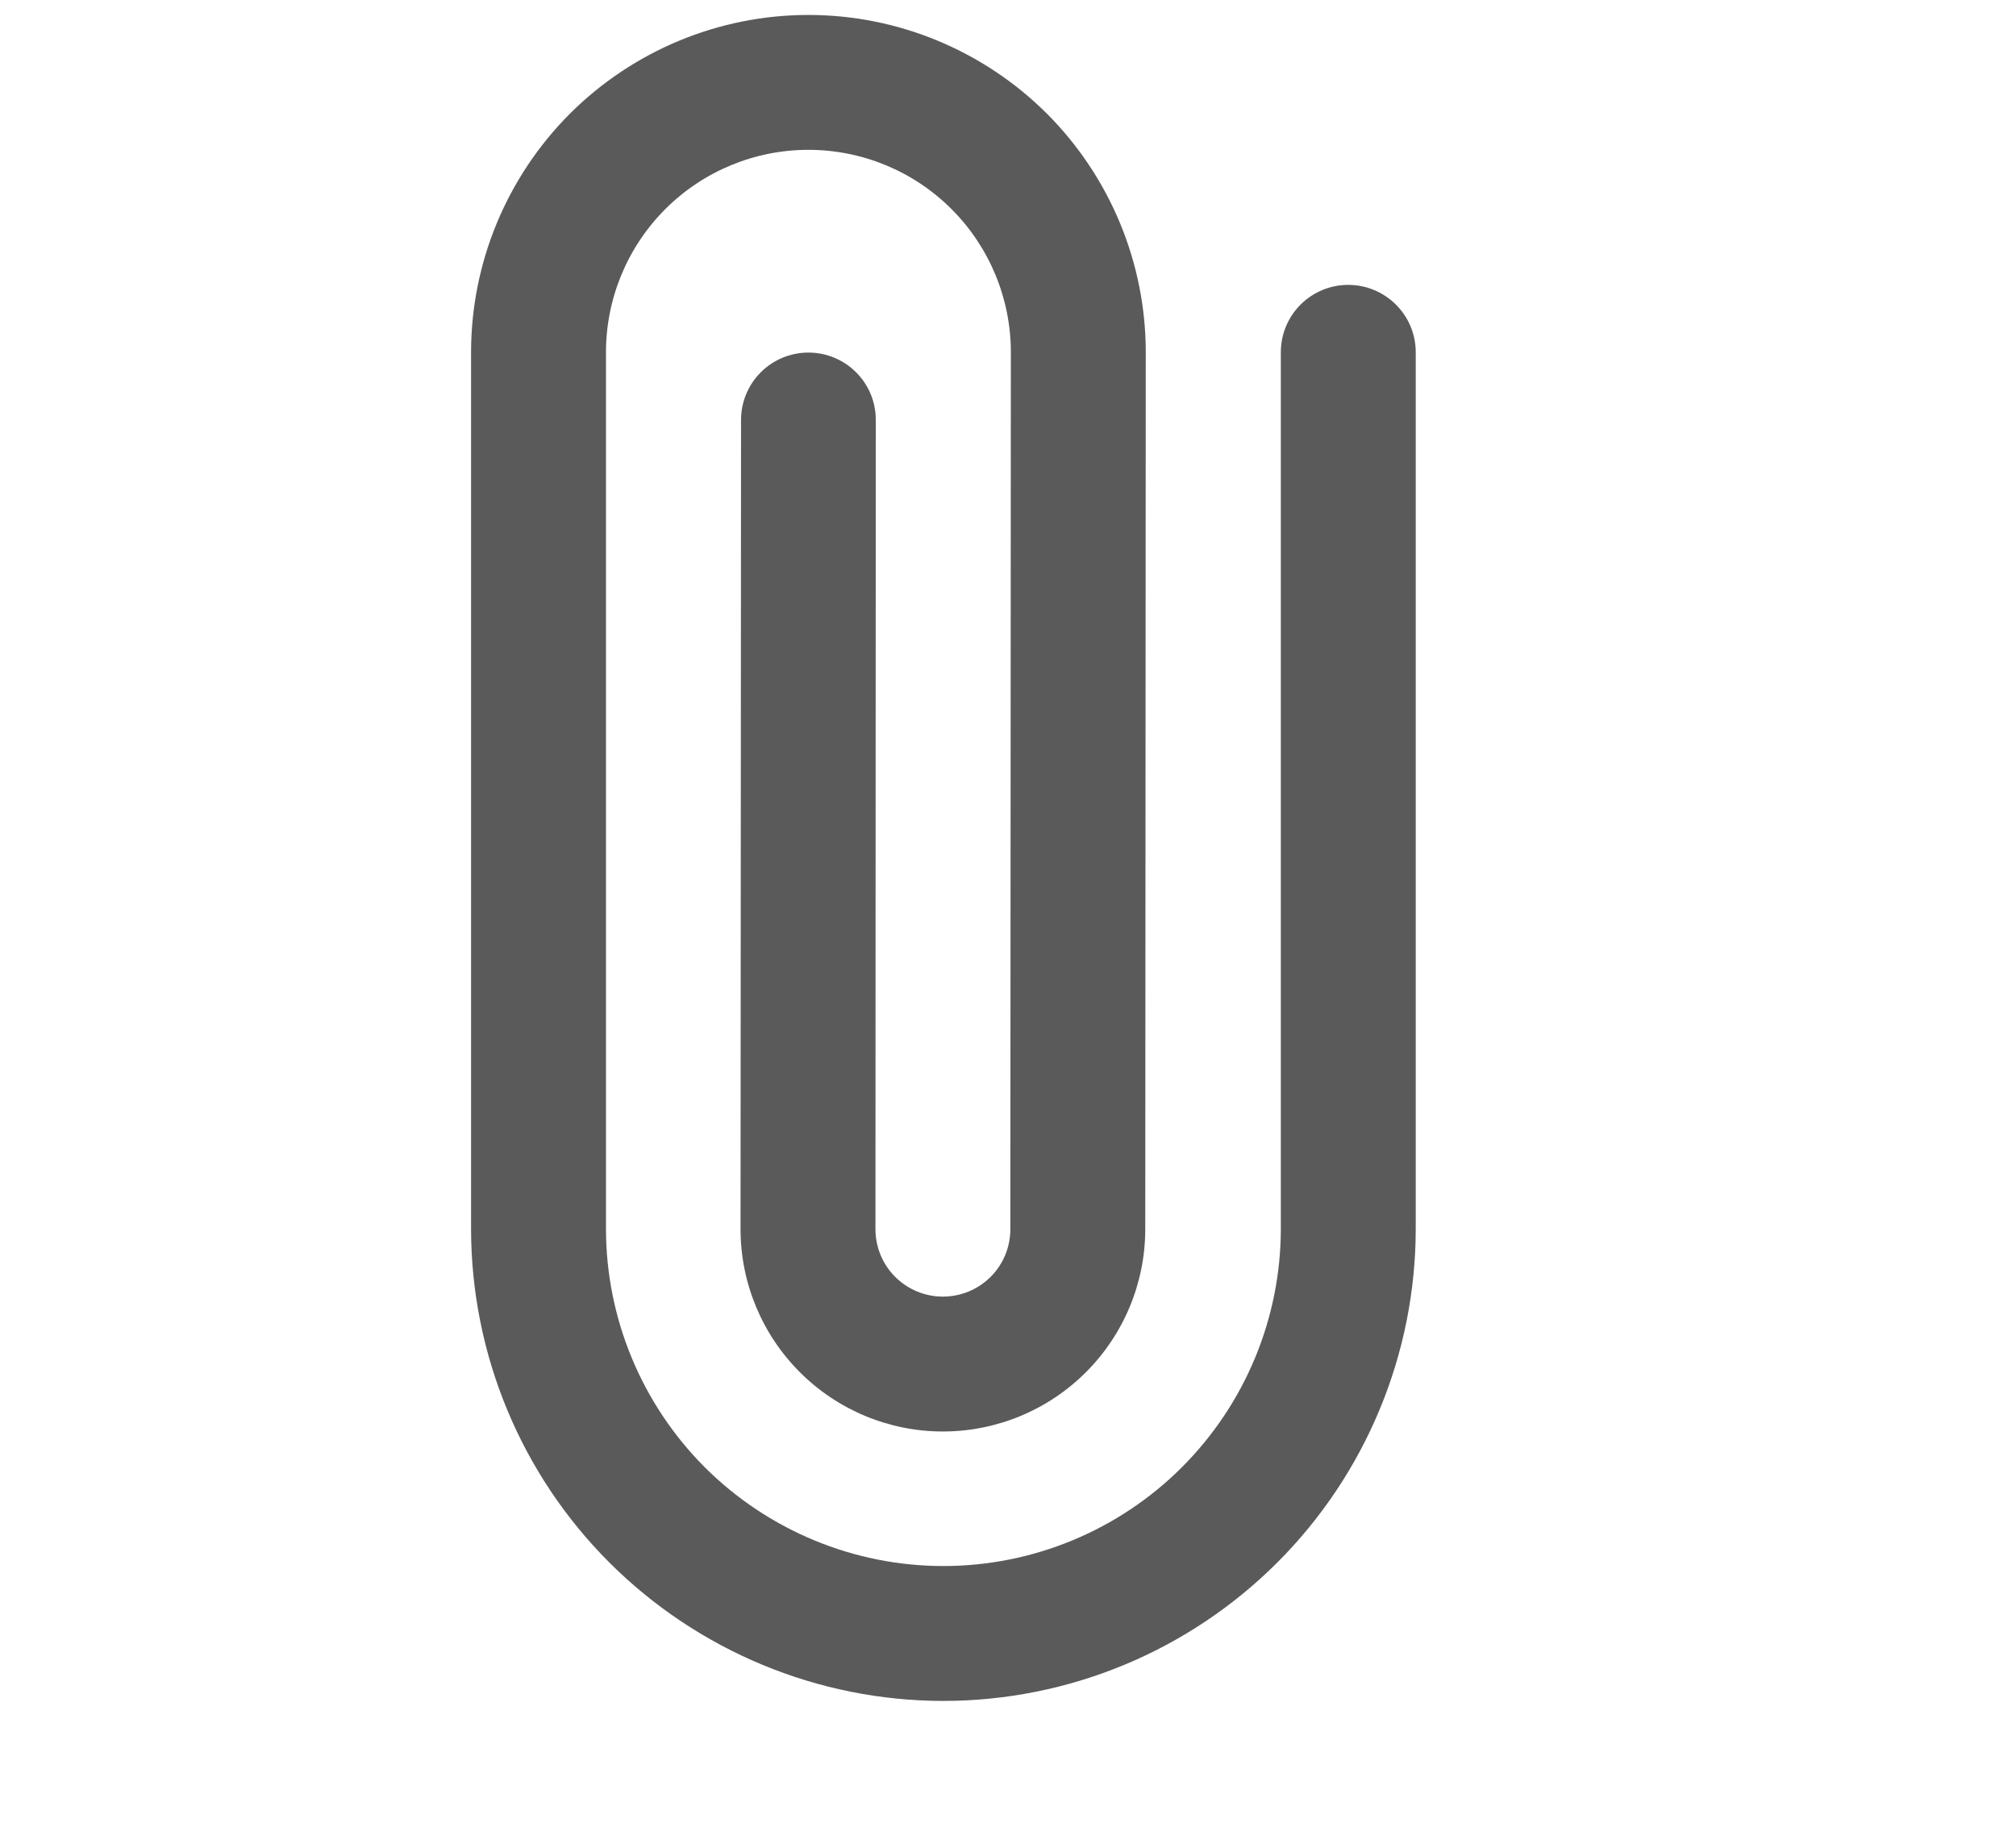 <svg width="12" height="11" viewBox="0 0 12 11" fill="none" xmlns="http://www.w3.org/2000/svg">
<g clip-path="url(#clip0_11_10528)">
<path fill-rule="evenodd" clip-rule="evenodd" d="M3.96 1.245C3.734 1.471 3.607 1.778 3.607 2.097L3.607 7.314C3.607 7.847 3.819 8.358 4.195 8.735C4.572 9.111 5.083 9.323 5.615 9.323C6.148 9.323 6.659 9.111 7.035 8.735C7.412 8.358 7.624 7.847 7.624 7.314L7.624 2.097C7.624 1.876 7.803 1.696 8.025 1.696C8.247 1.696 8.427 1.876 8.427 2.097L8.427 7.314C8.427 8.06 8.13 8.775 7.603 9.302C7.076 9.829 6.361 10.126 5.615 10.126C4.87 10.126 4.155 9.829 3.627 9.302C3.1 8.775 2.804 8.06 2.804 7.314L2.804 2.097C2.804 1.565 3.016 1.054 3.392 0.677C3.769 0.301 4.279 0.089 4.812 0.089C5.345 0.089 5.855 0.301 6.232 0.677C6.608 1.054 6.82 1.565 6.82 2.097L6.817 7.317C6.817 7.637 6.69 7.943 6.464 8.169C6.238 8.395 5.932 8.522 5.612 8.522C5.293 8.522 4.987 8.395 4.761 8.169C4.535 7.943 4.408 7.637 4.408 7.317L4.411 2.5C4.411 2.278 4.591 2.099 4.812 2.099C5.034 2.099 5.214 2.279 5.213 2.501L5.211 7.317C5.211 7.424 5.253 7.526 5.328 7.601C5.404 7.677 5.506 7.719 5.612 7.719C5.719 7.719 5.821 7.677 5.897 7.601C5.972 7.526 6.014 7.424 6.014 7.317L6.017 2.097C6.017 1.778 5.89 1.471 5.664 1.245C5.438 1.019 5.132 0.892 4.812 0.892C4.492 0.892 4.186 1.019 3.96 1.245Z" fill="#5A5A5A"/>
</g>
<defs>
<clipPath id="clip0_11_10528">
<rect width="10.892" height="10.892" fill="white" transform="translate(0.23 0.039)"/>
</clipPath>
</defs>
</svg>
